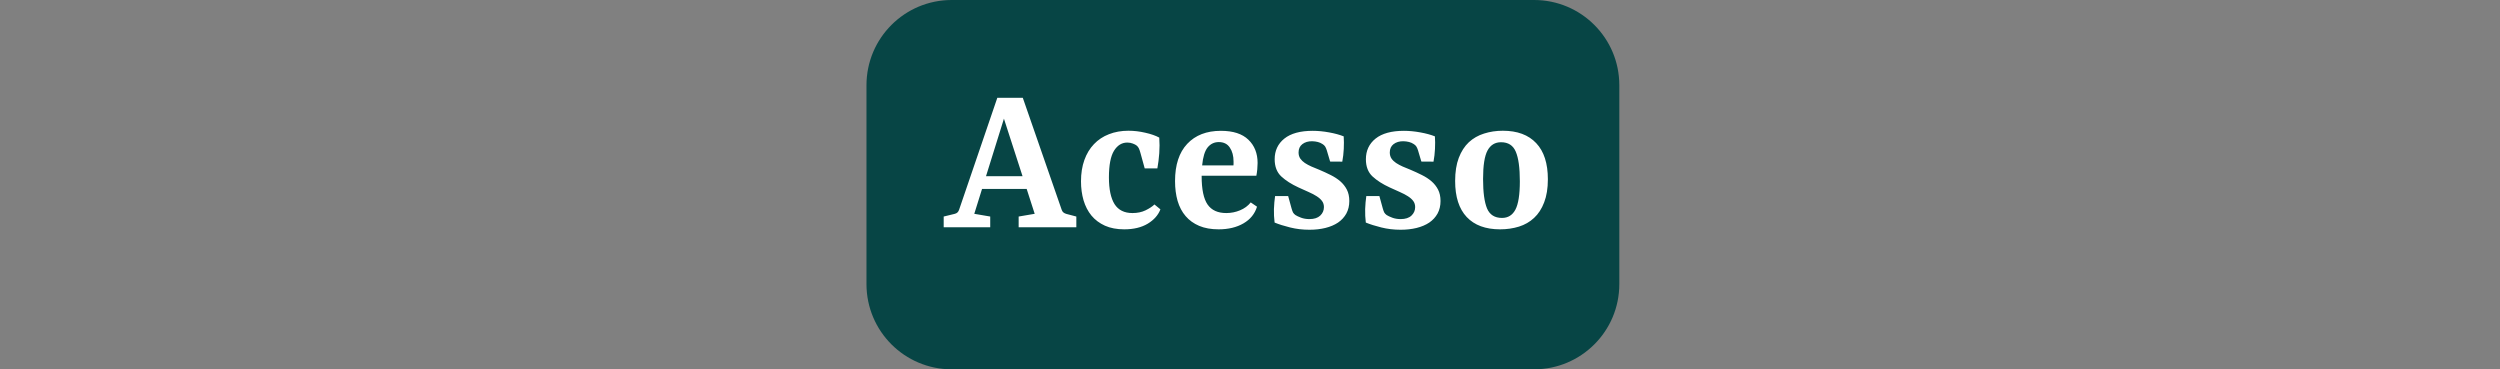 <svg width="176" height="26" viewBox="0 0 176 26" fill="none" xmlns="http://www.w3.org/2000/svg">
<rect x="0" y="0" width="176" height="26" fill="#808080" stroke="none"/>
<path d="M108 0H67C63.686 0 61 2.686 61 6V20C61 23.314 63.686 26 67 26H108C111.314 26 114 23.314 114 20V6C114 2.686 111.314 0 108 0Z" fill="#074545"/>
<path d="M71.987 12.404L70.677 8.355L69.415 12.404H71.987ZM69.712 15.244V16H66.436V15.244L67.204 15.057C67.285 15.038 67.351 15.005 67.402 14.959C67.452 14.912 67.491 14.85 67.518 14.772L70.212 6.883H72.004L74.744 14.772C74.772 14.854 74.812 14.916 74.867 14.959C74.921 15.001 74.987 15.034 75.064 15.057L75.774 15.244V16H71.713V15.244L72.842 15.052L72.278 13.3H69.136L68.589 15.052L69.712 15.244ZM76.102 12.765C76.102 12.207 76.181 11.706 76.34 11.264C76.499 10.822 76.724 10.45 77.015 10.147C77.306 9.84 77.657 9.608 78.068 9.449C78.483 9.286 78.941 9.204 79.441 9.204C79.837 9.204 80.233 9.251 80.628 9.344C81.028 9.433 81.356 9.548 81.612 9.687C81.639 10.048 81.639 10.416 81.612 10.793C81.584 11.165 81.54 11.52 81.478 11.857H80.588L80.285 10.758C80.25 10.63 80.215 10.529 80.18 10.455C80.145 10.382 80.099 10.318 80.041 10.263C79.967 10.201 79.87 10.149 79.75 10.106C79.633 10.06 79.504 10.036 79.36 10.036C78.976 10.036 78.664 10.23 78.423 10.618C78.187 11.006 78.068 11.63 78.068 12.492C78.068 13.322 78.2 13.948 78.464 14.371C78.732 14.79 79.152 14.999 79.727 14.999C80.076 14.999 80.382 14.935 80.646 14.807C80.909 14.679 81.119 14.542 81.274 14.394L81.693 14.738C81.538 15.145 81.239 15.482 80.797 15.75C80.355 16.014 79.804 16.145 79.145 16.145C78.625 16.145 78.173 16.06 77.789 15.889C77.405 15.715 77.089 15.478 76.841 15.18C76.592 14.877 76.406 14.518 76.282 14.103C76.162 13.688 76.102 13.242 76.102 12.765ZM85.801 10.002C85.486 10.002 85.227 10.126 85.021 10.374C84.819 10.622 84.689 11.045 84.631 11.642H86.836C86.84 11.603 86.842 11.563 86.842 11.52C86.842 11.477 86.842 11.429 86.842 11.374C86.842 10.975 86.755 10.647 86.58 10.391C86.41 10.131 86.15 10.002 85.801 10.002ZM88.494 14.551C88.339 15.056 88.021 15.447 87.54 15.726C87.059 16.006 86.475 16.145 85.789 16.145C85.265 16.145 84.81 16.064 84.422 15.901C84.038 15.738 83.72 15.509 83.468 15.214C83.215 14.92 83.027 14.563 82.903 14.144C82.783 13.725 82.723 13.26 82.723 12.748C82.723 11.611 83.008 10.738 83.578 10.13C84.152 9.517 84.943 9.21 85.952 9.21C86.809 9.21 87.453 9.418 87.883 9.833C88.318 10.248 88.535 10.795 88.535 11.473C88.535 11.605 88.527 11.755 88.512 11.921C88.496 12.088 88.475 12.238 88.448 12.37H84.596V12.41C84.596 13.333 84.736 13.997 85.015 14.4C85.294 14.8 85.733 14.999 86.33 14.999C86.668 14.999 86.989 14.935 87.296 14.807C87.606 14.679 87.858 14.493 88.052 14.249L88.494 14.551ZM89.732 15.668C89.693 15.358 89.677 15.042 89.685 14.72C89.697 14.394 89.724 14.088 89.766 13.801H90.686L90.924 14.668C90.959 14.792 90.994 14.889 91.029 14.959C91.068 15.024 91.124 15.085 91.198 15.139C91.287 15.197 91.419 15.259 91.593 15.325C91.768 15.391 91.966 15.424 92.187 15.424C92.517 15.424 92.769 15.342 92.943 15.18C93.118 15.013 93.205 14.813 93.205 14.58C93.205 14.414 93.16 14.27 93.071 14.15C92.982 14.03 92.858 13.919 92.699 13.818C92.544 13.717 92.356 13.618 92.135 13.521C91.917 13.425 91.677 13.316 91.413 13.196C90.917 12.967 90.513 12.709 90.203 12.422C89.893 12.131 89.737 11.727 89.737 11.212C89.737 10.607 89.964 10.122 90.418 9.757C90.876 9.392 91.541 9.21 92.414 9.21C92.782 9.21 93.168 9.247 93.572 9.321C93.975 9.394 94.316 9.488 94.596 9.6C94.615 9.879 94.617 10.174 94.601 10.484C94.586 10.795 94.551 11.093 94.497 11.38L93.641 11.374L93.403 10.572C93.368 10.463 93.329 10.376 93.287 10.31C93.244 10.244 93.18 10.186 93.094 10.135C93.001 10.073 92.895 10.027 92.775 9.996C92.654 9.965 92.522 9.947 92.379 9.943C92.1 9.939 91.869 10.007 91.686 10.147C91.508 10.283 91.419 10.479 91.419 10.735C91.419 10.901 91.46 11.045 91.541 11.165C91.623 11.281 91.729 11.384 91.861 11.473C91.997 11.563 92.152 11.646 92.326 11.724C92.501 11.797 92.683 11.873 92.873 11.95C93.149 12.067 93.415 12.189 93.671 12.317C93.93 12.445 94.157 12.592 94.351 12.759C94.545 12.926 94.7 13.122 94.817 13.347C94.933 13.572 94.991 13.839 94.991 14.15C94.991 14.483 94.921 14.778 94.782 15.034C94.642 15.286 94.448 15.498 94.2 15.668C93.952 15.835 93.655 15.961 93.31 16.047C92.965 16.132 92.59 16.174 92.187 16.174C91.702 16.174 91.246 16.12 90.82 16.012C90.397 15.907 90.034 15.793 89.732 15.668ZM96.153 15.668C96.115 15.358 96.099 15.042 96.107 14.72C96.119 14.394 96.146 14.088 96.188 13.801H97.108L97.346 14.668C97.381 14.792 97.416 14.889 97.451 14.959C97.49 15.024 97.546 15.085 97.62 15.139C97.709 15.197 97.841 15.259 98.015 15.325C98.19 15.391 98.388 15.424 98.609 15.424C98.938 15.424 99.191 15.342 99.365 15.18C99.54 15.013 99.627 14.813 99.627 14.58C99.627 14.414 99.582 14.27 99.493 14.15C99.404 14.03 99.28 13.919 99.121 13.818C98.966 13.717 98.778 13.618 98.556 13.521C98.339 13.425 98.099 13.316 97.835 13.196C97.338 12.967 96.935 12.709 96.625 12.422C96.314 12.131 96.159 11.727 96.159 11.212C96.159 10.607 96.386 10.122 96.84 9.757C97.298 9.392 97.963 9.21 98.836 9.21C99.204 9.21 99.59 9.247 99.993 9.321C100.397 9.394 100.738 9.488 101.017 9.6C101.037 9.879 101.039 10.174 101.023 10.484C101.008 10.795 100.973 11.093 100.919 11.38L100.063 11.374L99.825 10.572C99.79 10.463 99.751 10.376 99.708 10.31C99.666 10.244 99.602 10.186 99.516 10.135C99.423 10.073 99.317 10.027 99.196 9.996C99.076 9.965 98.944 9.947 98.801 9.943C98.522 9.939 98.291 10.007 98.108 10.147C97.93 10.283 97.841 10.479 97.841 10.735C97.841 10.901 97.882 11.045 97.963 11.165C98.044 11.281 98.151 11.384 98.283 11.473C98.419 11.563 98.574 11.646 98.748 11.724C98.923 11.797 99.105 11.873 99.295 11.95C99.571 12.067 99.836 12.189 100.092 12.317C100.352 12.445 100.579 12.592 100.773 12.759C100.967 12.926 101.122 13.122 101.239 13.347C101.355 13.572 101.413 13.839 101.413 14.15C101.413 14.483 101.343 14.778 101.204 15.034C101.064 15.286 100.87 15.498 100.622 15.668C100.374 15.835 100.077 15.961 99.732 16.047C99.386 16.132 99.012 16.174 98.609 16.174C98.124 16.174 97.668 16.12 97.242 16.012C96.819 15.907 96.456 15.793 96.153 15.668ZM102.442 12.742C102.442 12.106 102.527 11.563 102.698 11.113C102.872 10.659 103.109 10.292 103.407 10.013C103.71 9.734 104.067 9.53 104.478 9.402C104.889 9.27 105.329 9.204 105.799 9.204C106.819 9.204 107.602 9.495 108.149 10.077C108.696 10.655 108.97 11.502 108.97 12.62C108.97 13.256 108.882 13.799 108.708 14.249C108.537 14.699 108.3 15.063 107.998 15.342C107.699 15.622 107.344 15.825 106.933 15.954C106.522 16.081 106.08 16.145 105.607 16.145C104.586 16.145 103.803 15.857 103.256 15.278C102.713 14.701 102.442 13.855 102.442 12.742ZM106.997 12.759C106.997 11.817 106.902 11.124 106.712 10.682C106.526 10.236 106.179 10.013 105.671 10.013C105.248 10.013 104.932 10.207 104.722 10.595C104.513 10.983 104.408 11.65 104.408 12.596C104.408 13.535 104.501 14.227 104.687 14.674C104.877 15.12 105.228 15.342 105.74 15.342C106.163 15.342 106.477 15.149 106.683 14.761C106.892 14.369 106.997 13.702 106.997 12.759Z" fill="white"/>
</svg>
